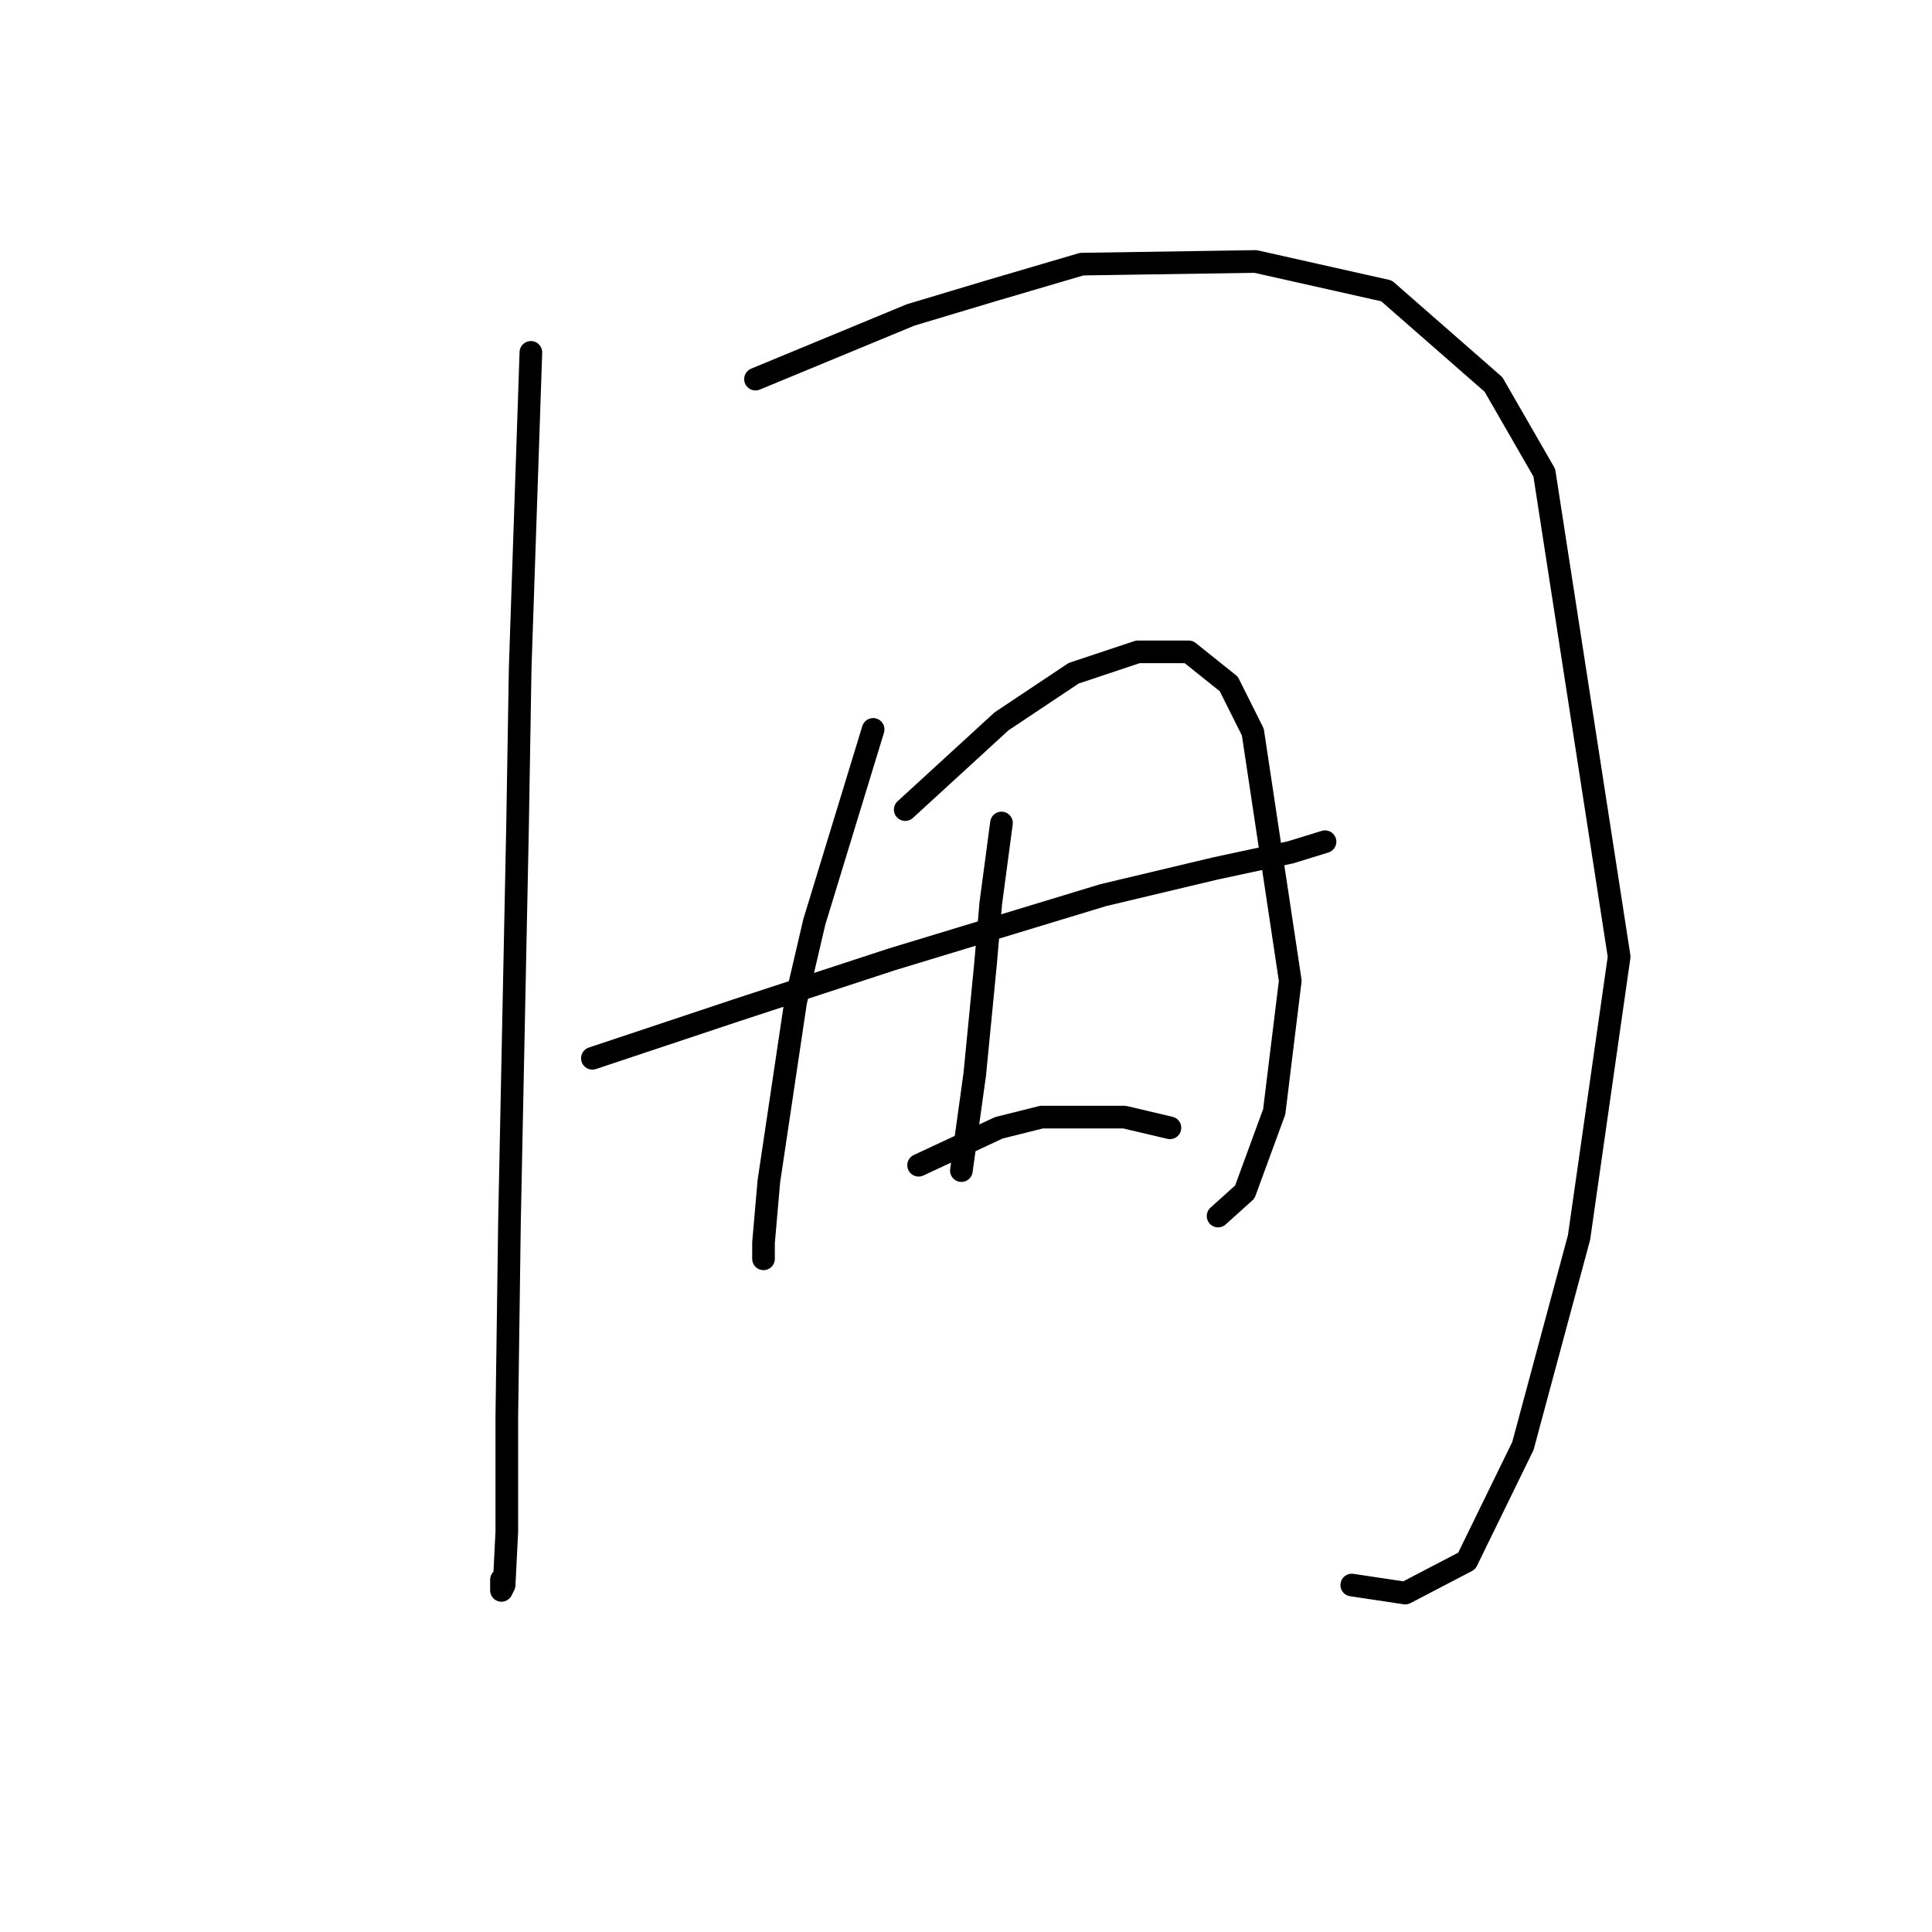 <?xml version="1.0" standalone="no"?>
    <svg width="256" height="256" xmlns="http://www.w3.org/2000/svg" version="1.1">
    <polyline stroke="black" stroke-width="3" stroke-linecap="round" fill="transparent" stroke-linejoin="round" points="70.344 46.692 69.636 67.596 68.927 88.5 68.573 109.758 67.51 161.841 67.156 187.706 67.156 202.941 66.801 210.027 66.447 210.735 66.447 209.318 66.447 209.318 " />
        <polyline stroke="black" stroke-width="3" stroke-linecap="round" fill="transparent" stroke-linejoin="round" points="100.106 50.235 110.381 45.984 120.656 41.732 131.285 38.543 143.331 35 166.361 34.646 183.722 38.543 197.894 50.944 204.626 62.636 214.547 126.765 209.232 163.967 201.792 191.603 194.351 206.838 186.202 211.09 179.116 210.027 179.116 210.027 " />
        <polyline stroke="black" stroke-width="3" stroke-linecap="round" fill="transparent" stroke-linejoin="round" points="78.494 140.229 88.06 137.04 97.626 133.851 118.176 127.119 146.166 118.616 161.047 115.073 170.967 112.947 175.573 111.53 175.573 111.53 " />
        <polyline stroke="black" stroke-width="3" stroke-linecap="round" fill="transparent" stroke-linejoin="round" points="115.696 96.649 111.798 109.404 107.901 122.159 105.421 132.788 101.878 156.527 101.169 164.676 101.169 166.802 101.169 166.802 " />
        <polyline stroke="black" stroke-width="3" stroke-linecap="round" fill="transparent" stroke-linejoin="round" points="119.947 107.278 124.199 103.381 128.451 99.484 132.702 95.586 142.268 89.209 150.772 86.374 157.504 86.374 162.818 90.626 166.007 97.003 170.967 129.954 168.841 147.315 164.944 157.944 161.401 161.133 161.401 161.133 " />
        <polyline stroke="black" stroke-width="3" stroke-linecap="round" fill="transparent" stroke-linejoin="round" points="132.702 109.05 131.994 114.364 131.285 119.679 130.576 127.828 129.159 142.354 127.388 155.109 127.388 155.109 " />
        <polyline stroke="black" stroke-width="3" stroke-linecap="round" fill="transparent" stroke-linejoin="round" points="121.719 154.401 127.033 151.921 132.348 149.441 138.017 148.023 149 148.023 155.023 149.441 155.023 149.441 " />
        </svg>